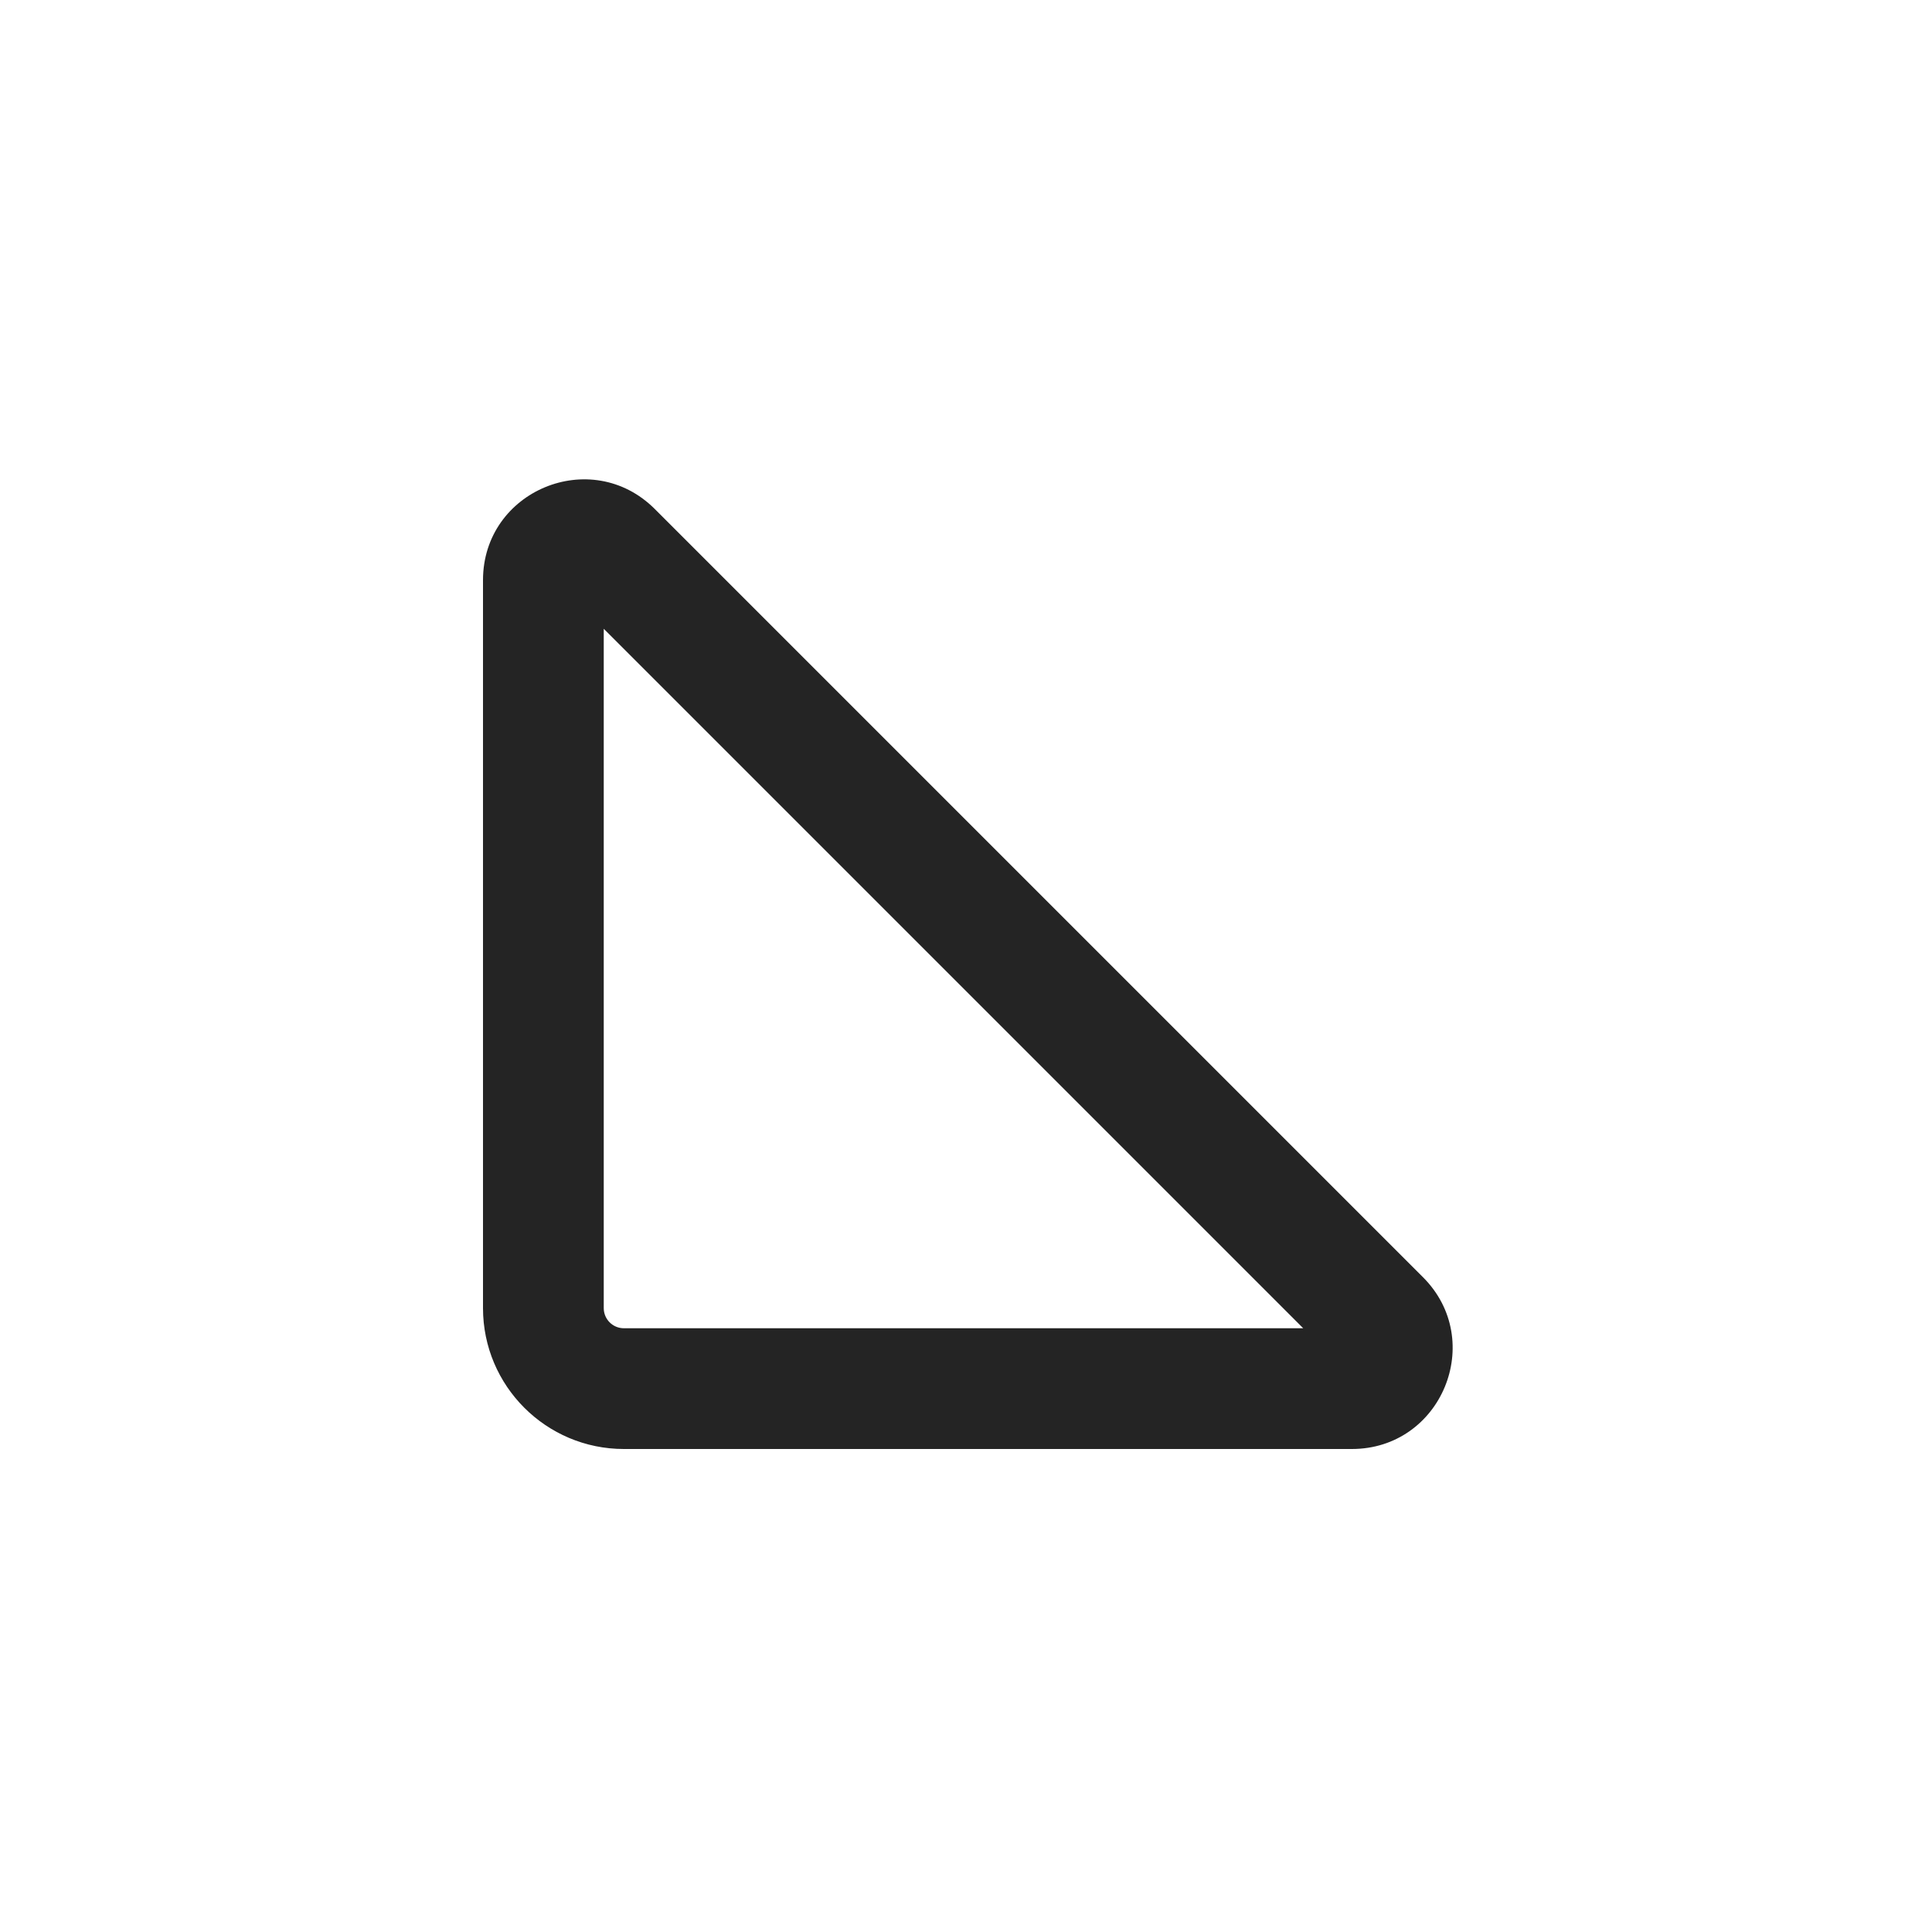 <svg width="24" height="24" viewBox="0 0 24 24" fill="none" xmlns="http://www.w3.org/2000/svg">
<path d="M16.189 16.5L7.5 7.811L7.5 16.25C7.5 16.388 7.612 16.5 7.75 16.5L16.189 16.5ZM17.677 15.866C18.464 16.654 17.907 18 16.793 18L7.75 18C6.784 18 6 17.216 6 16.25L6 7.207C6 6.093 7.346 5.536 8.134 6.323L17.677 15.866Z" fill="#242424"/>
</svg>
